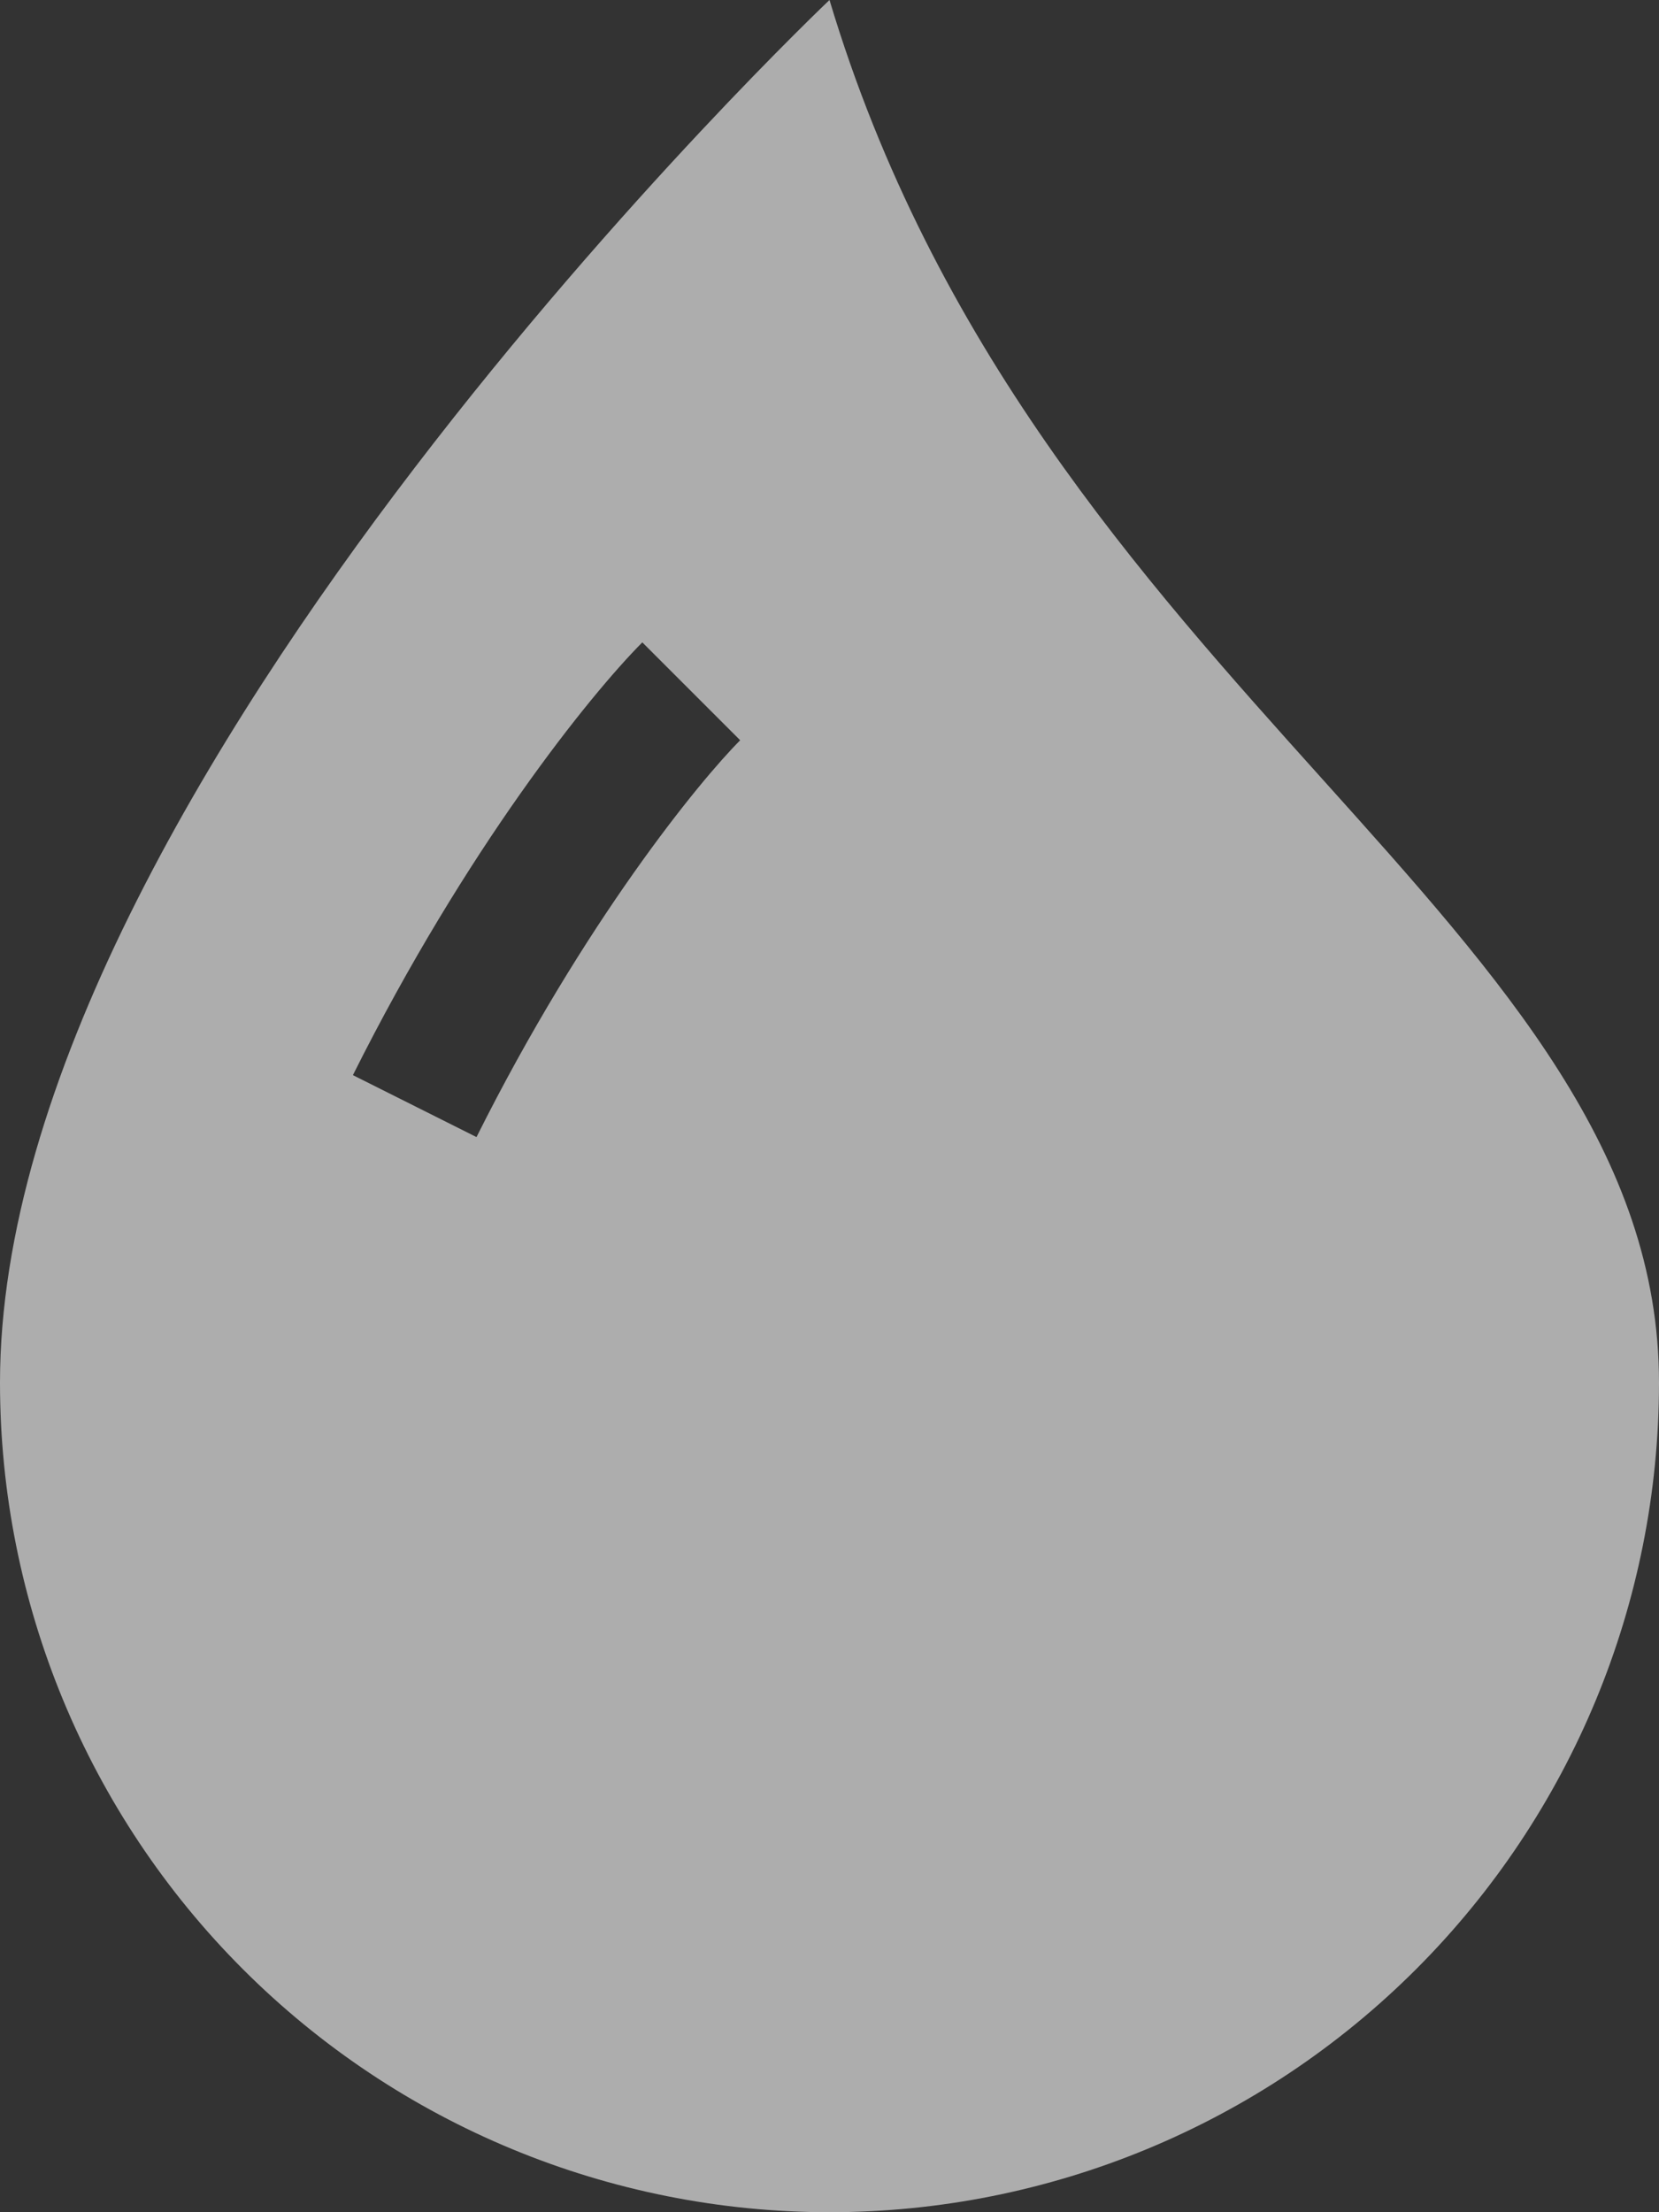<svg width="18" height="24" viewBox="0 0 18 24" fill="none" xmlns="http://www.w3.org/2000/svg">
<rect x="0" y="0" width="18" height="24" fill="#333333" stroke="none"/>
<path d="M9 24C11.387 24 13.676 23.052 15.364 21.364C17.052 19.676 18 17.387 18 15C18 12.518 16.317 10.644 14.352 8.457C12.381 6.264 10.125 3.755 9 0C9 0 0 8.529 0 15C0 17.387 0.948 19.676 2.636 21.364C4.324 23.052 6.613 24 9 24ZM6.969 6.969L8.031 8.031C7.596 8.466 6.339 9.998 5.17 12.336L3.829 11.664C5.059 9.203 6.405 7.535 6.969 6.969Z" fill="white" fill-opacity="0.6"/>
</svg>
